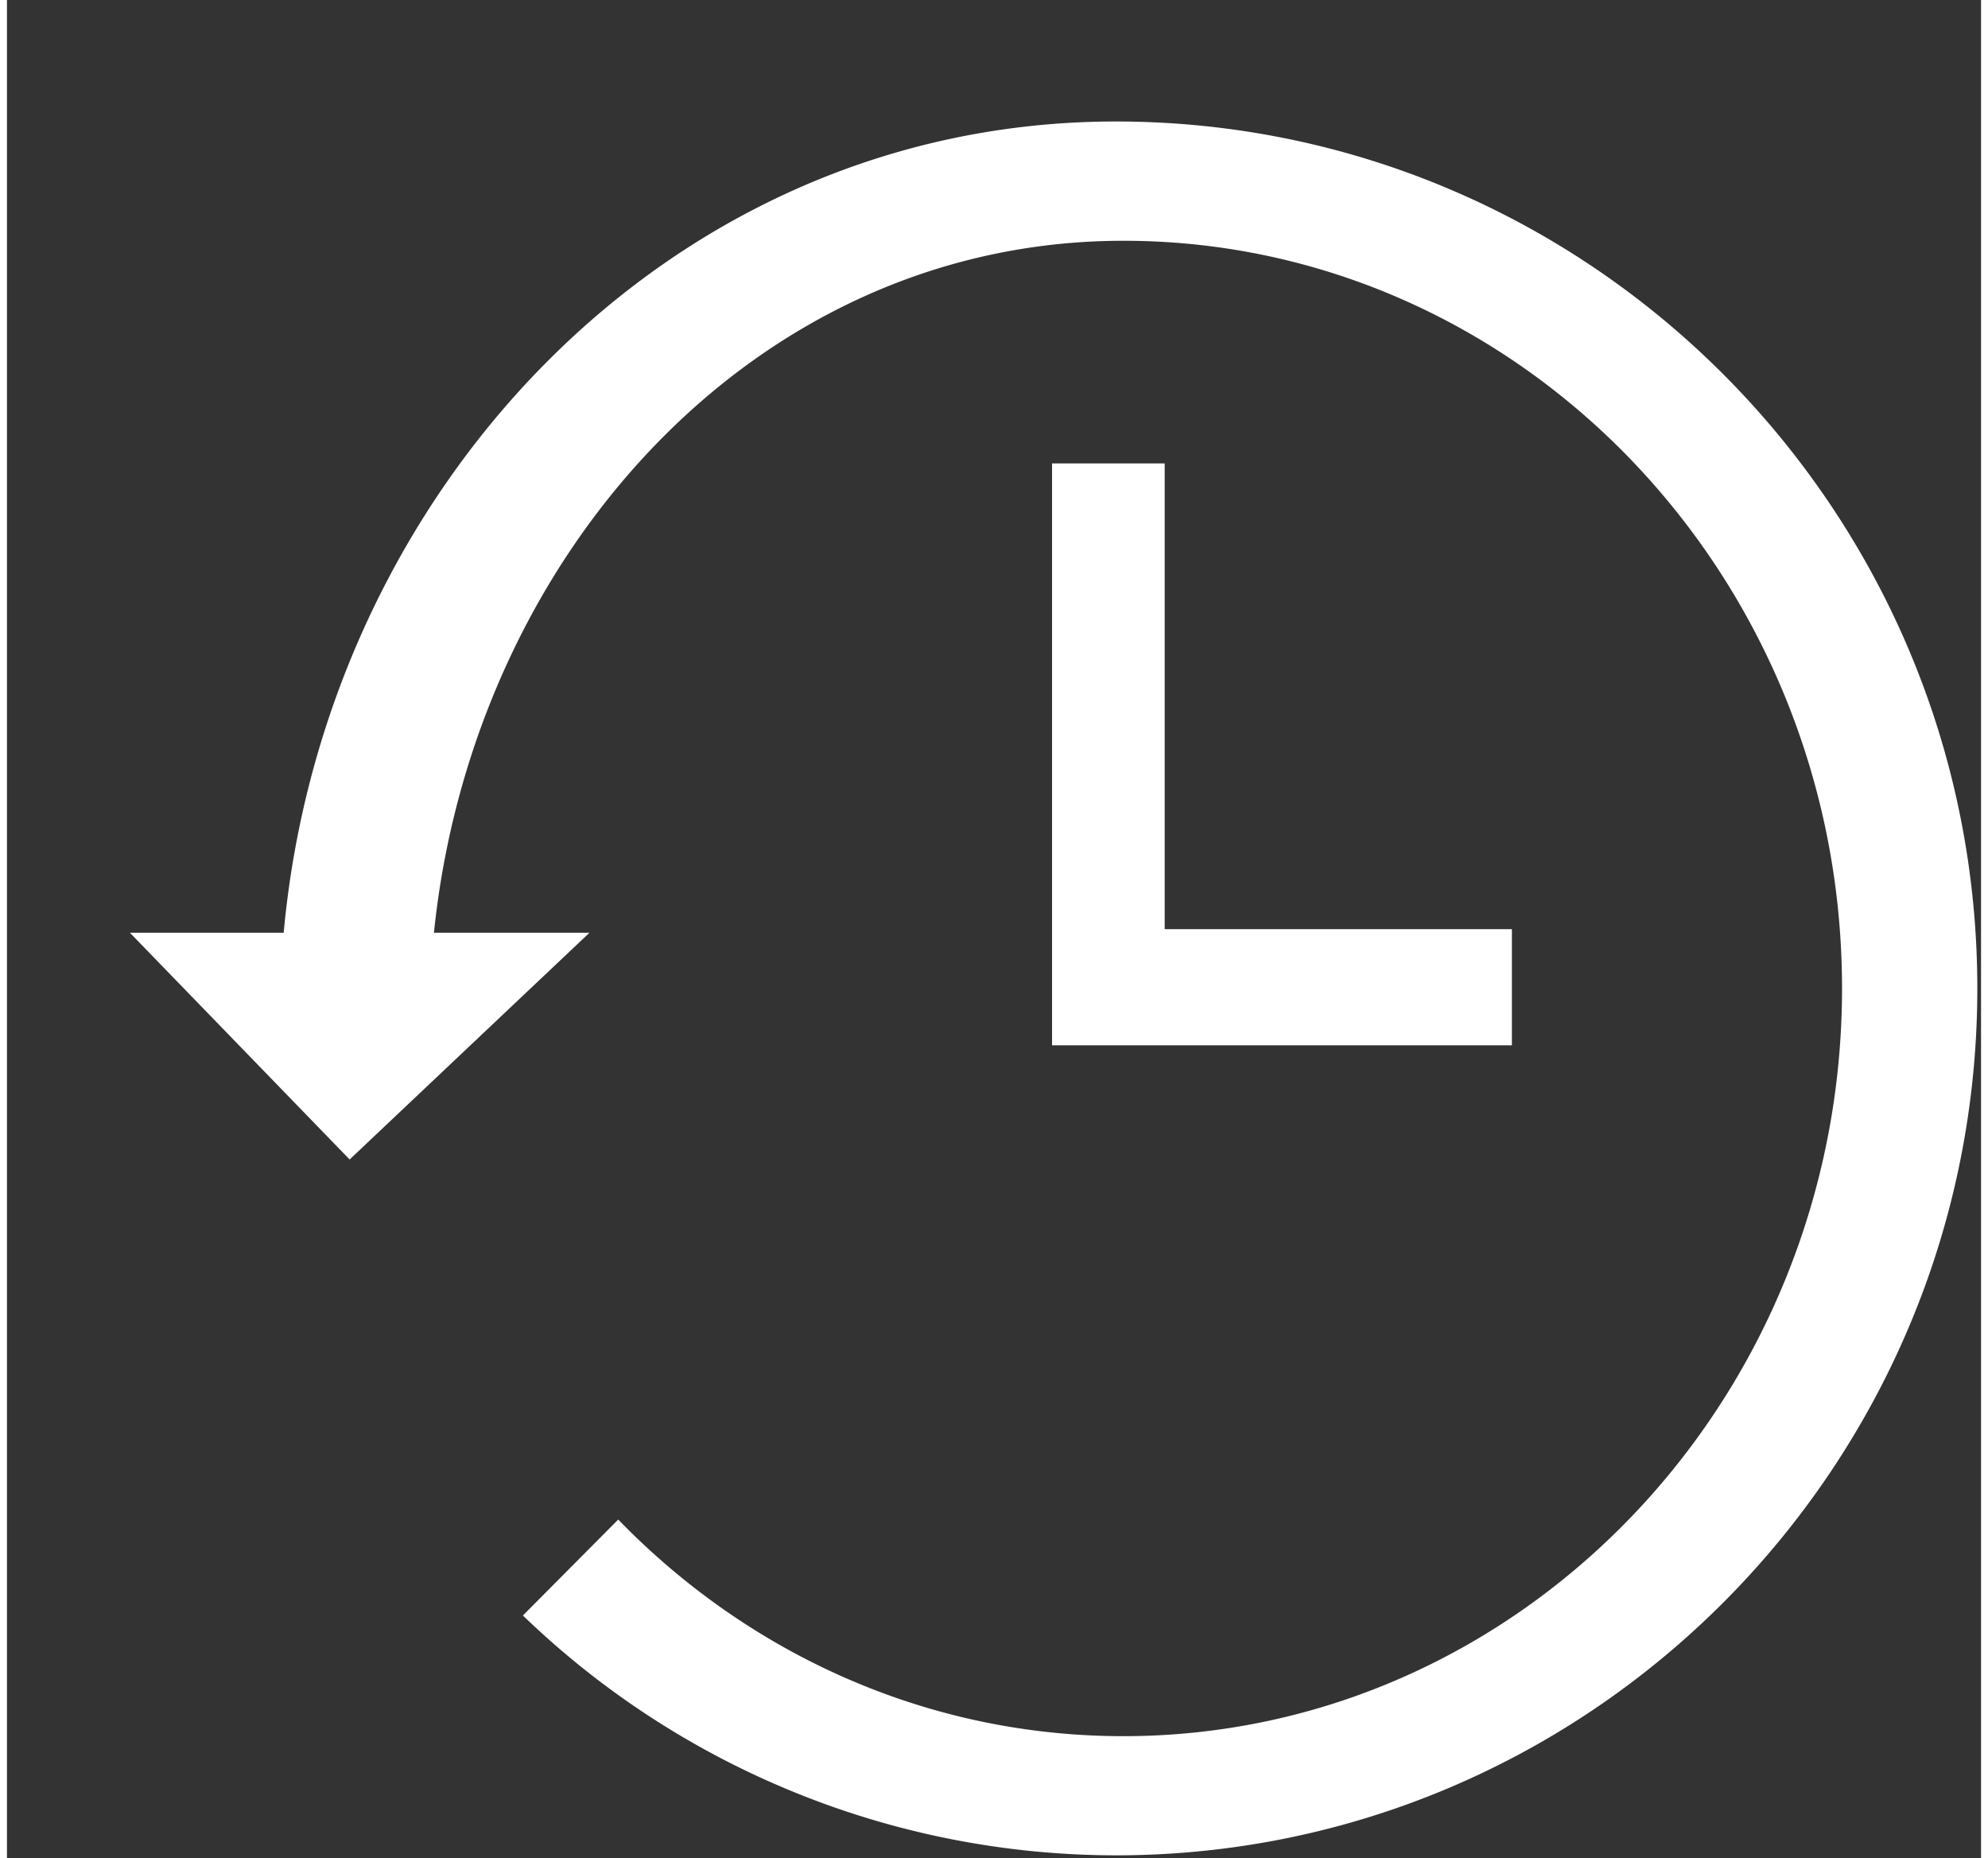 <svg xmlns="http://www.w3.org/2000/svg" xmlns:xlink="http://www.w3.org/1999/xlink" width="1.07em" height="1em" preserveAspectRatio="xMidYMid meet" viewBox="0 0 17 16" style="-ms-transform: rotate(360deg); -webkit-transform: rotate(360deg); transform: rotate(360deg);"><rect x="0" y="0" width="17" height="16" fill="#333333" stroke="none"/><g fill="white" fill-rule="evenodd"><path d="M9.549 1.046c-3.859 0-6.819 3.192-7.166 6.985H1.059l1.892 1.952l2.065-1.952H3.677c.331-3.229 2.747-5.958 5.937-5.958c3.412 0 6.189 2.888 6.189 6.437c0 3.549-2.777 6.438-6.189 6.438c-1.695 0-3.232-.713-4.35-1.865l-.821.826a7.364 7.364 0 0 0 5.106 2.065c4.092 0 7.419-3.349 7.419-7.464s-3.327-7.464-7.419-7.464z"/><path d="M9 3.99V9h3.96V8H9.97V3.99H9z"/></g></svg>